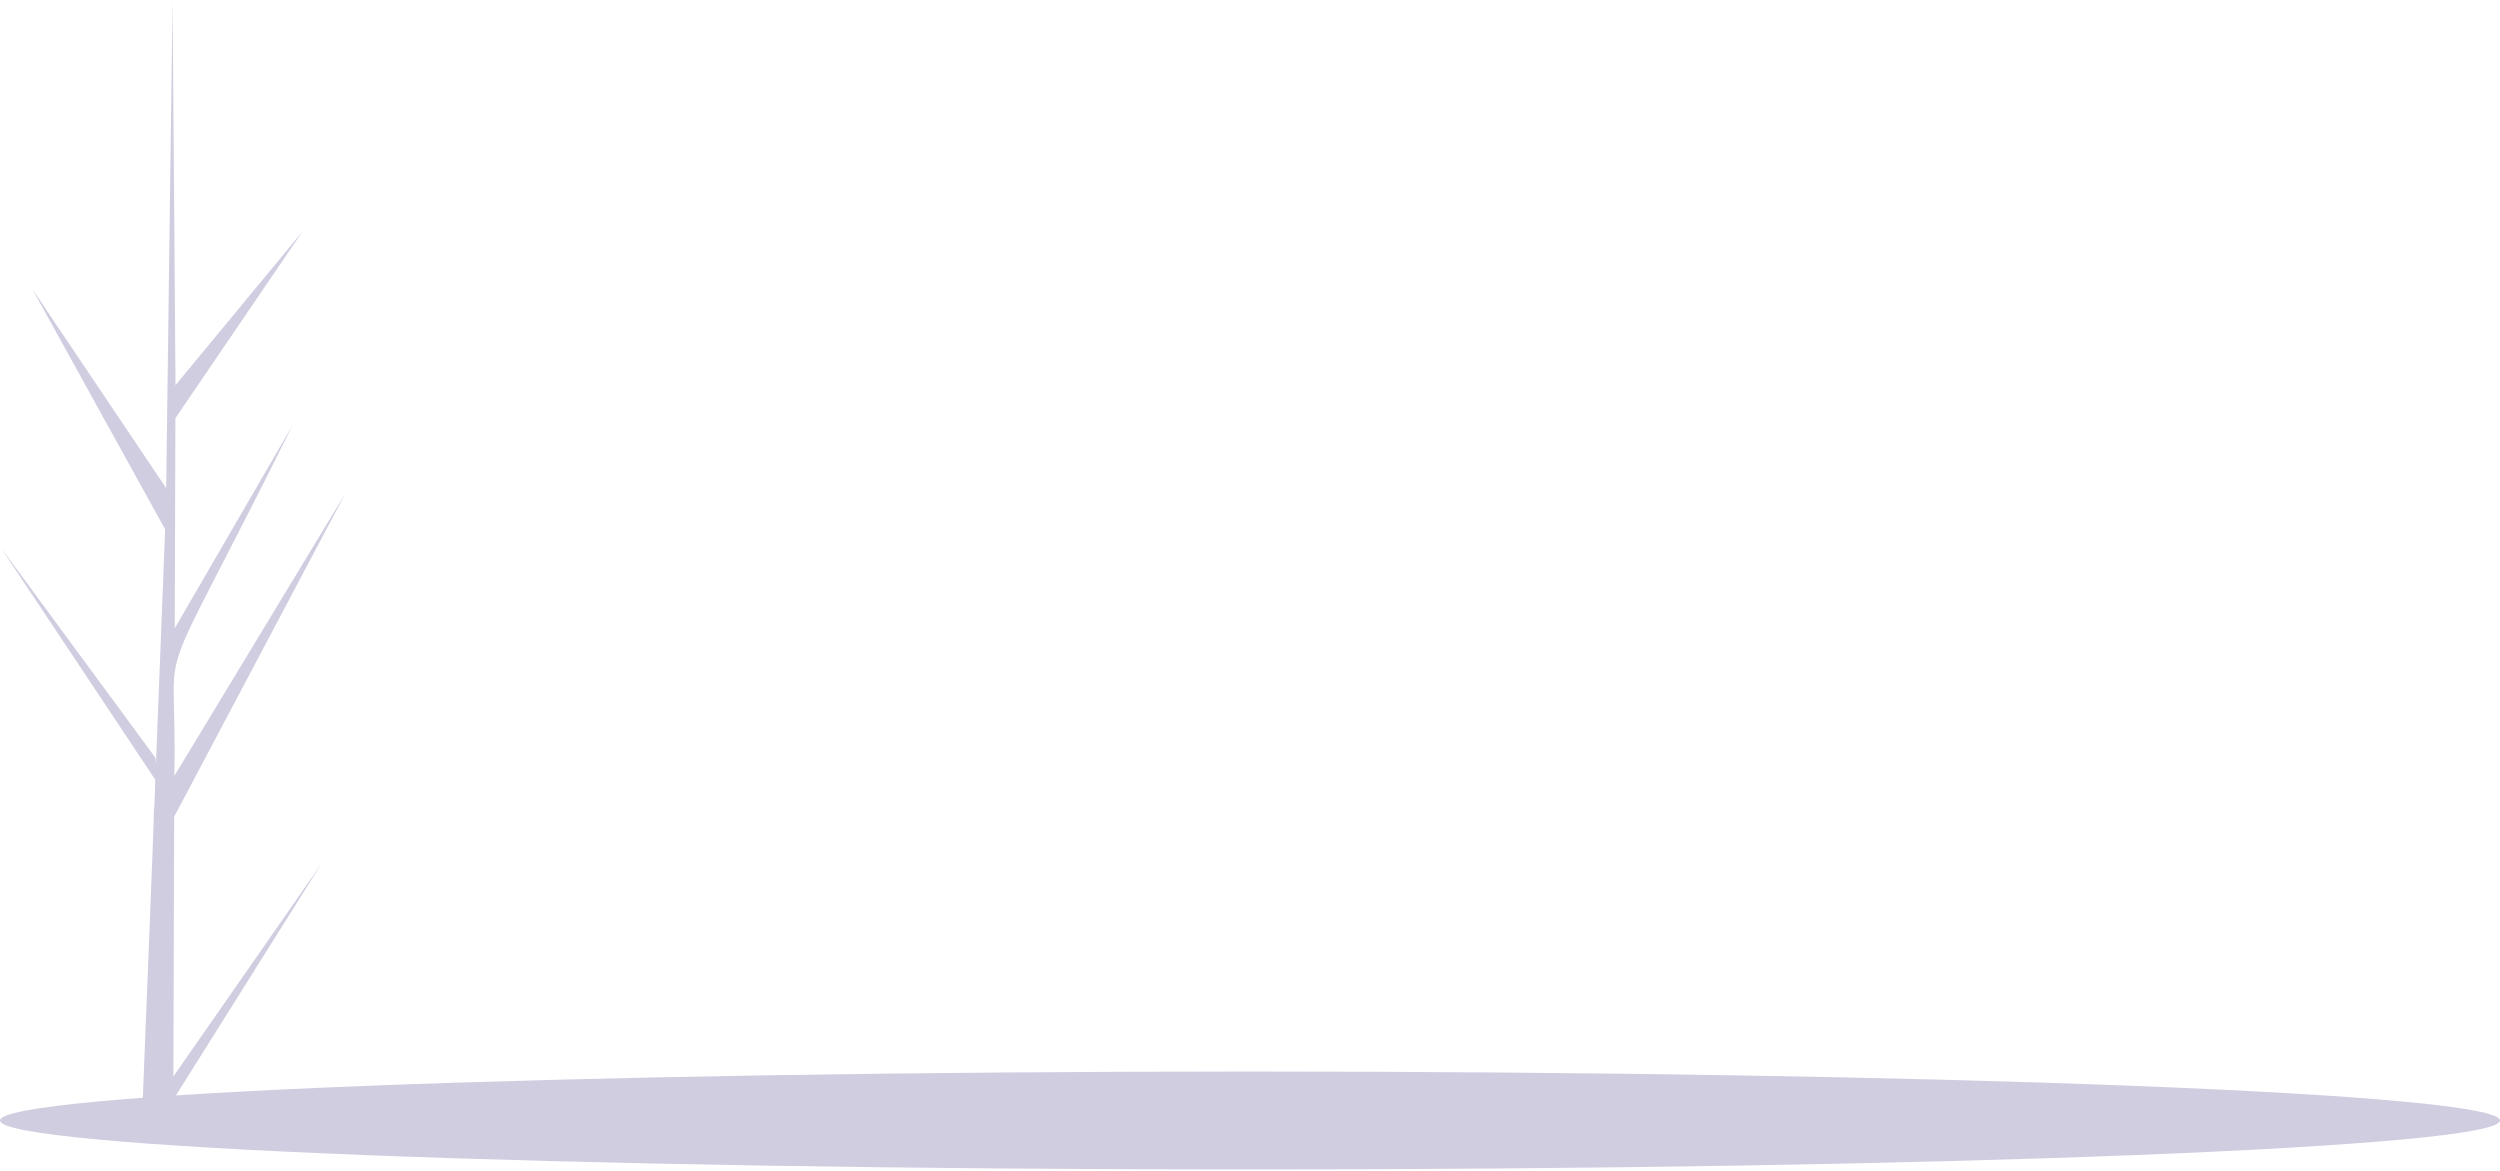 <svg width="1072" height="502" viewBox="0 0 1072 502" fill="none" xmlns="http://www.w3.org/2000/svg">
<g id="landScape">
<g id="landScape_2">
<path id="plant" d="M74.351 461.577L137.782 370.439L74.319 471.491L74.281 481.86C69.758 481.822 65.28 481.675 60.848 481.418C60.828 479.064 66.219 349.519 65.99 347.176C66.303 347.087 66.479 334.924 66.603 334.391L0.336 234.797L66.674 324.965L66.872 327.63L70.807 226.983L13.844 123.915L71.258 209.298C71.279 207.928 73.975 1.275 74.002 0C74.018 0.677 75.256 164.455 75.265 165.145L129.744 99.222L75.212 179.311L74.934 269.39L125.49 182.283C62.397 309.315 76.359 264.862 74.748 332.722L148.184 211.43L74.685 350.196L74.351 461.577Z" fill="#D0CDE1"/>
<path id="base" d="M536 501.469C832.025 501.469 1072 492.067 1072 480.469C1072 468.872 832.025 459.469 536 459.469C239.975 459.469 0 468.872 0 480.469C0 492.067 239.975 501.469 536 501.469Z" fill="#D0CDE1"/>
</g>
</g>
</svg>
